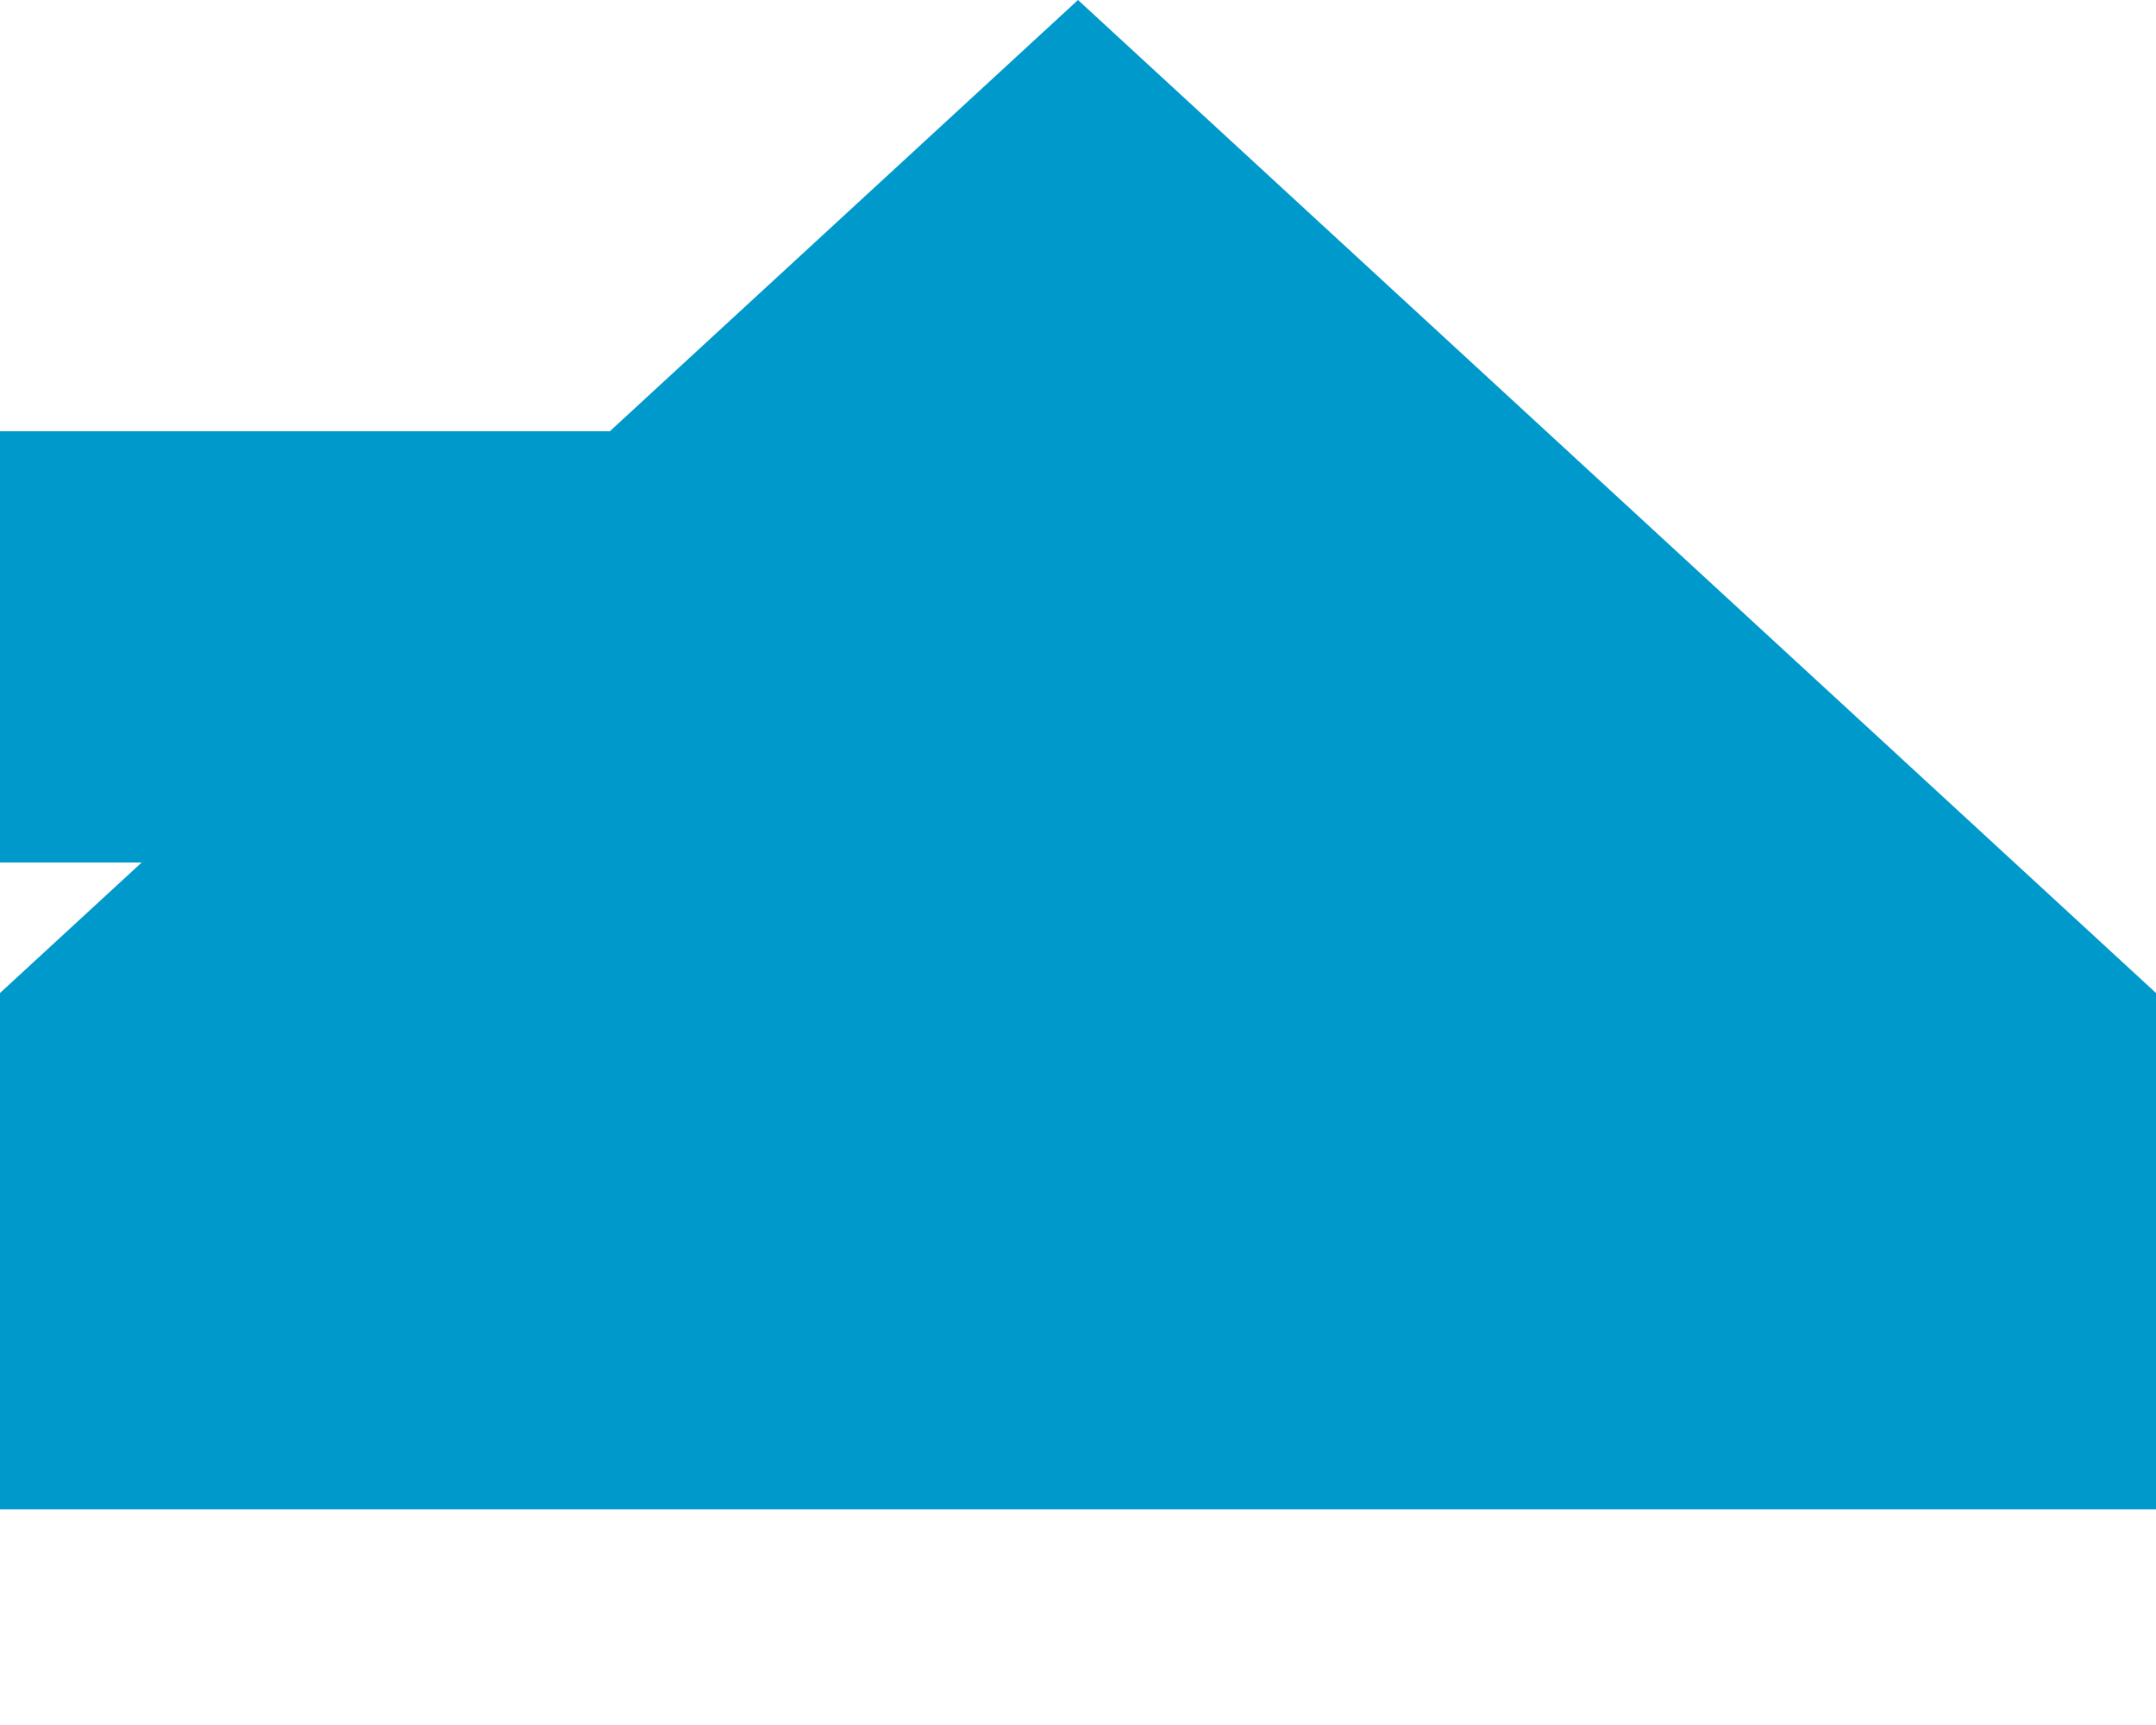 ﻿<?xml version="1.0" encoding="utf-8"?>
<svg version="1.1" xmlns:xlink="http://www.w3.org/1999/xlink" width="10px" height="8px" preserveAspectRatio="xMinYMid meet" viewBox="536 459  10 6" xmlns="http://www.w3.org/2000/svg">
  <path d="M 350 543  L 477.5 543  A 5 5 0 0 0 482.5 538 L 482.5 466  A 5 5 0 0 1 487.5 461 L 539.5 461  A 1.5 1.5 0 0 0 541 459.5 " stroke-width="2" stroke="#0099cc" fill="none" />
  <path d="M 548.6 465  L 541 458  L 533.4 465  L 548.6 465  Z " fill-rule="nonzero" fill="#0099cc" stroke="none" />
</svg>
